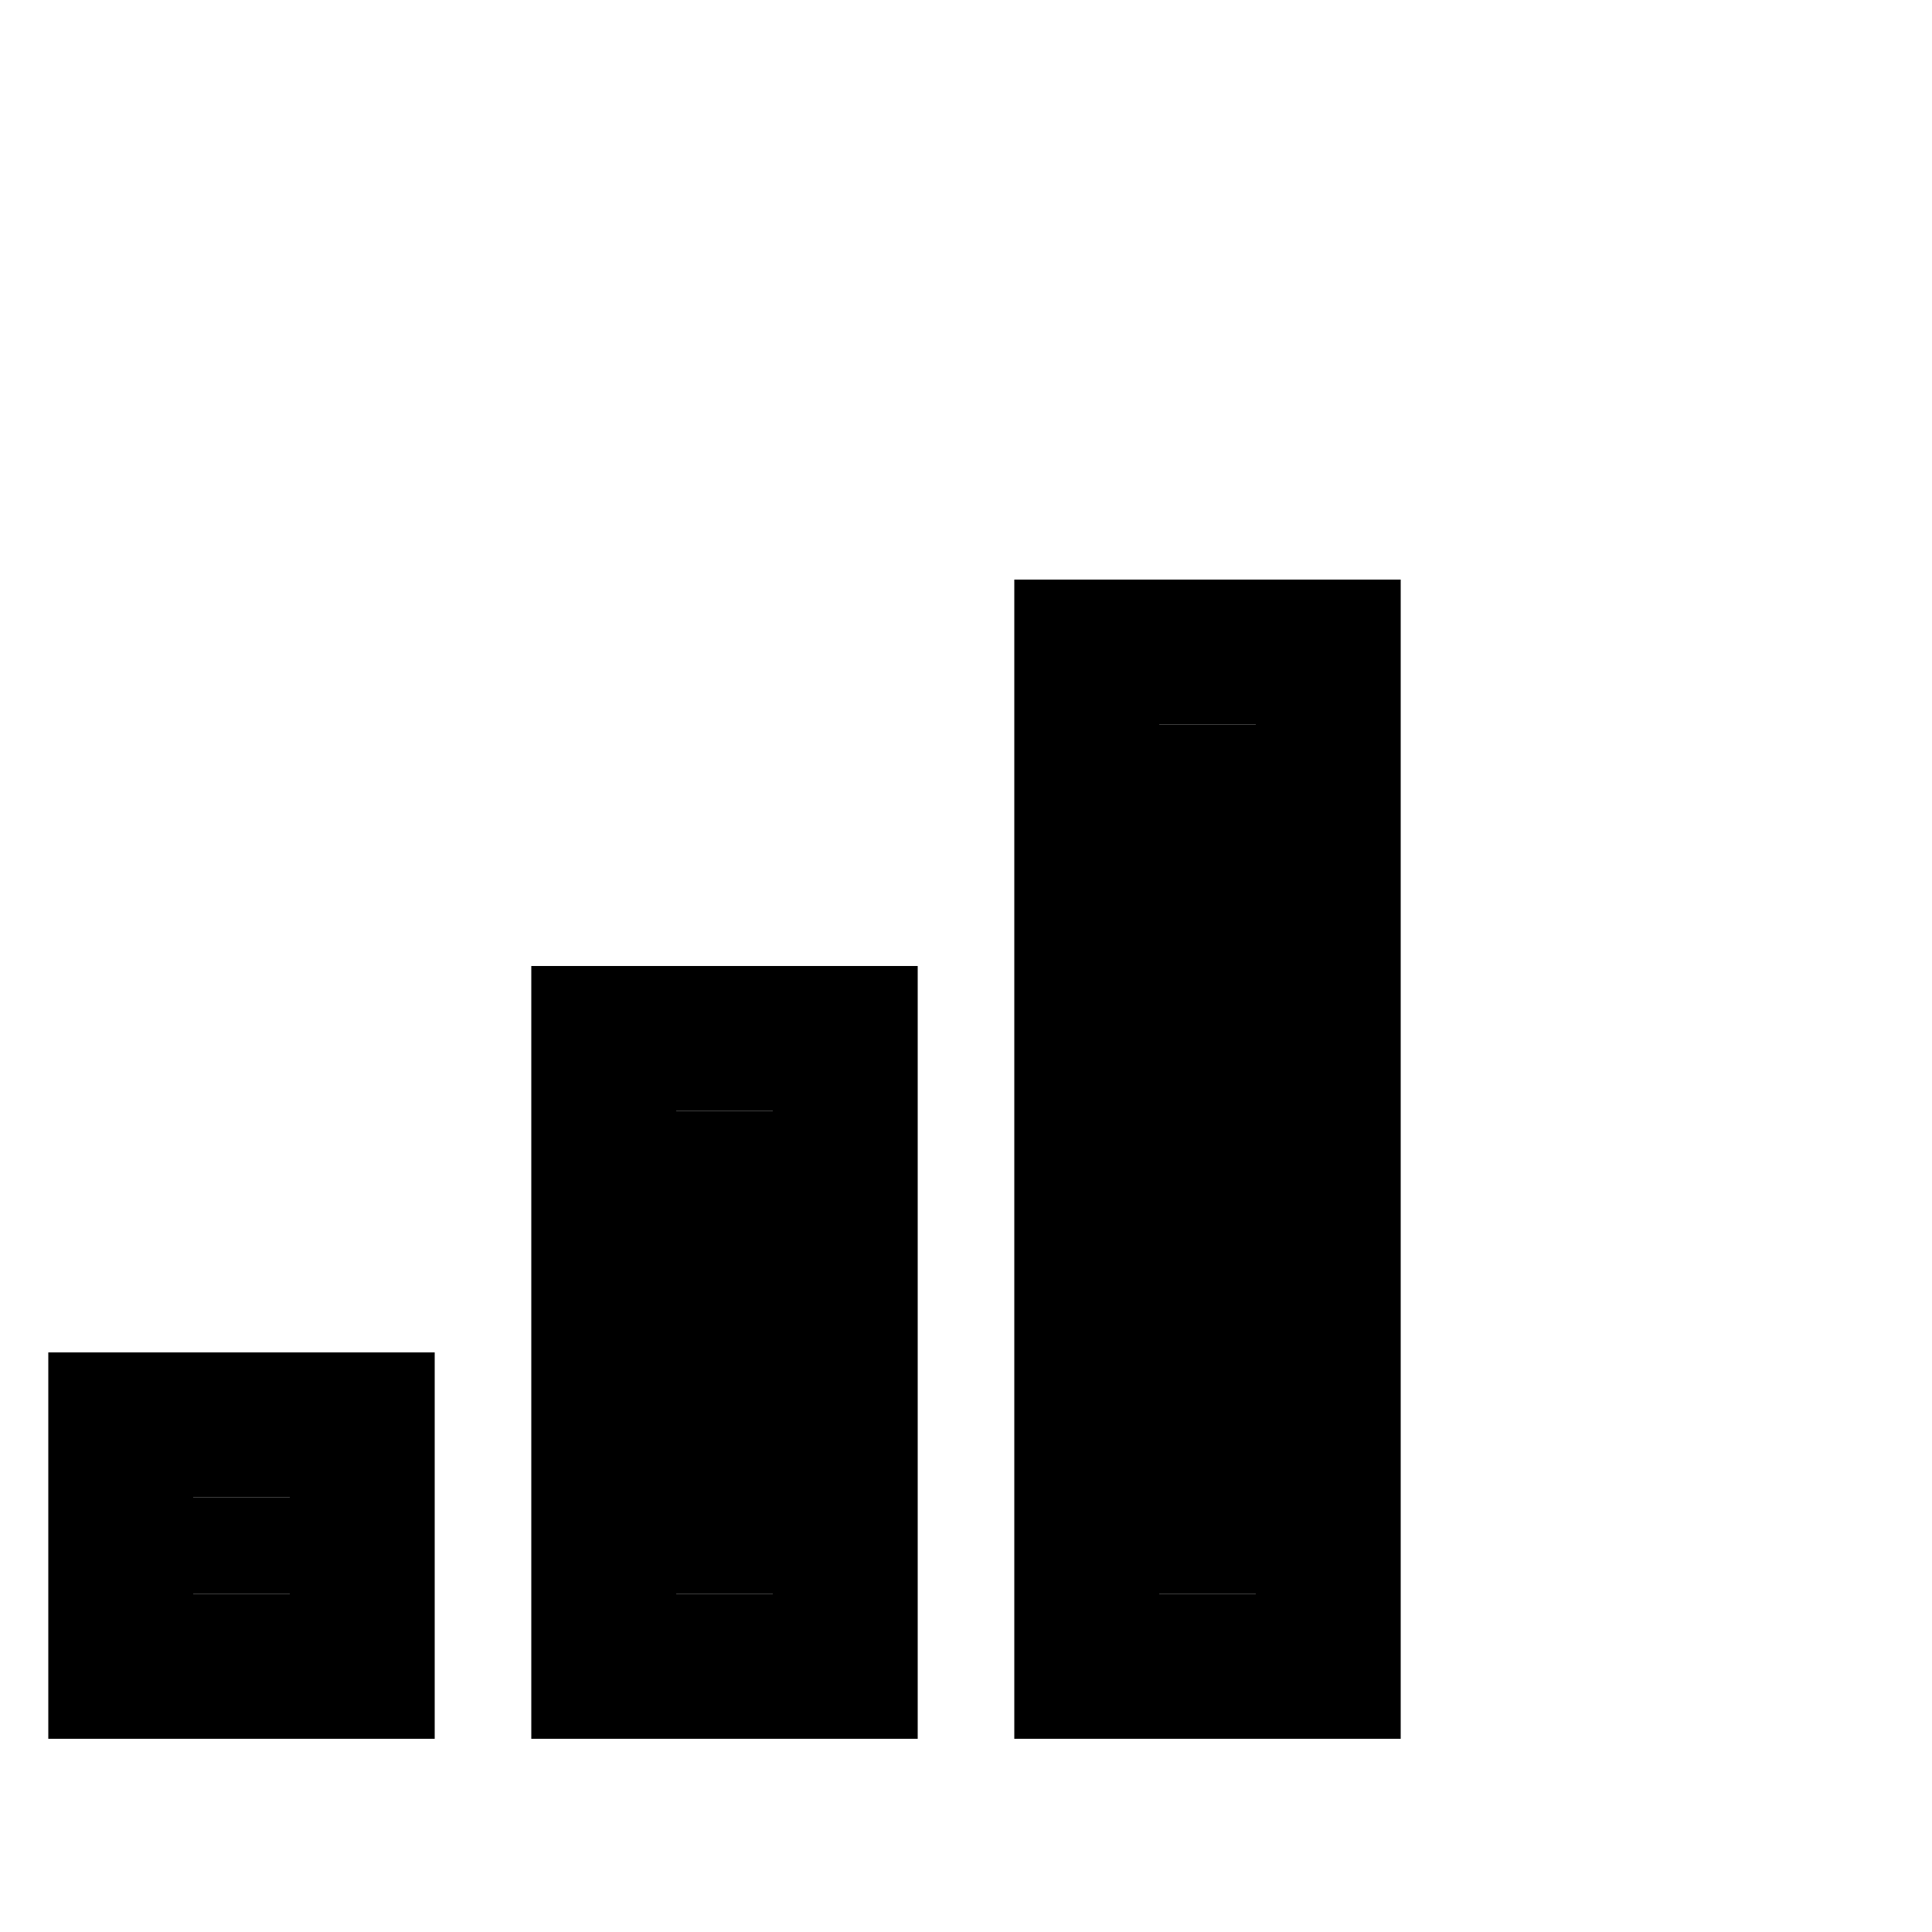<svg xmlns="http://www.w3.org/2000/svg" width="24" height="24" viewBox="0 0 640 512">
    <path class="pr-icon-duotone-secondary" d="M64 432l0 32 32 0 0-32-32 0zM224 304l0 160 32 0 0-160-32 0zM384 176l0 288 32 0 0-288-32 0z"/>
    <path class="pr-icon-duotone-primary" d="M416 176l0 288-32 0 0-288 32 0zm-32-48l-48 0 0 48 0 288 0 48 48 0 32 0 48 0 0-48 0-288 0-48-48 0-32 0zM256 304l0 160-32 0 0-160 32 0zm-32-48l-48 0 0 48 0 160 0 48 48 0 32 0 48 0 0-48 0-160 0-48-48 0-32 0zM64 432l32 0 0 32-32 0 0-32zM16 384l0 48 0 32 0 48 48 0 32 0 48 0 0-48 0-32 0-48-48 0-32 0-48 0z"/>
</svg>